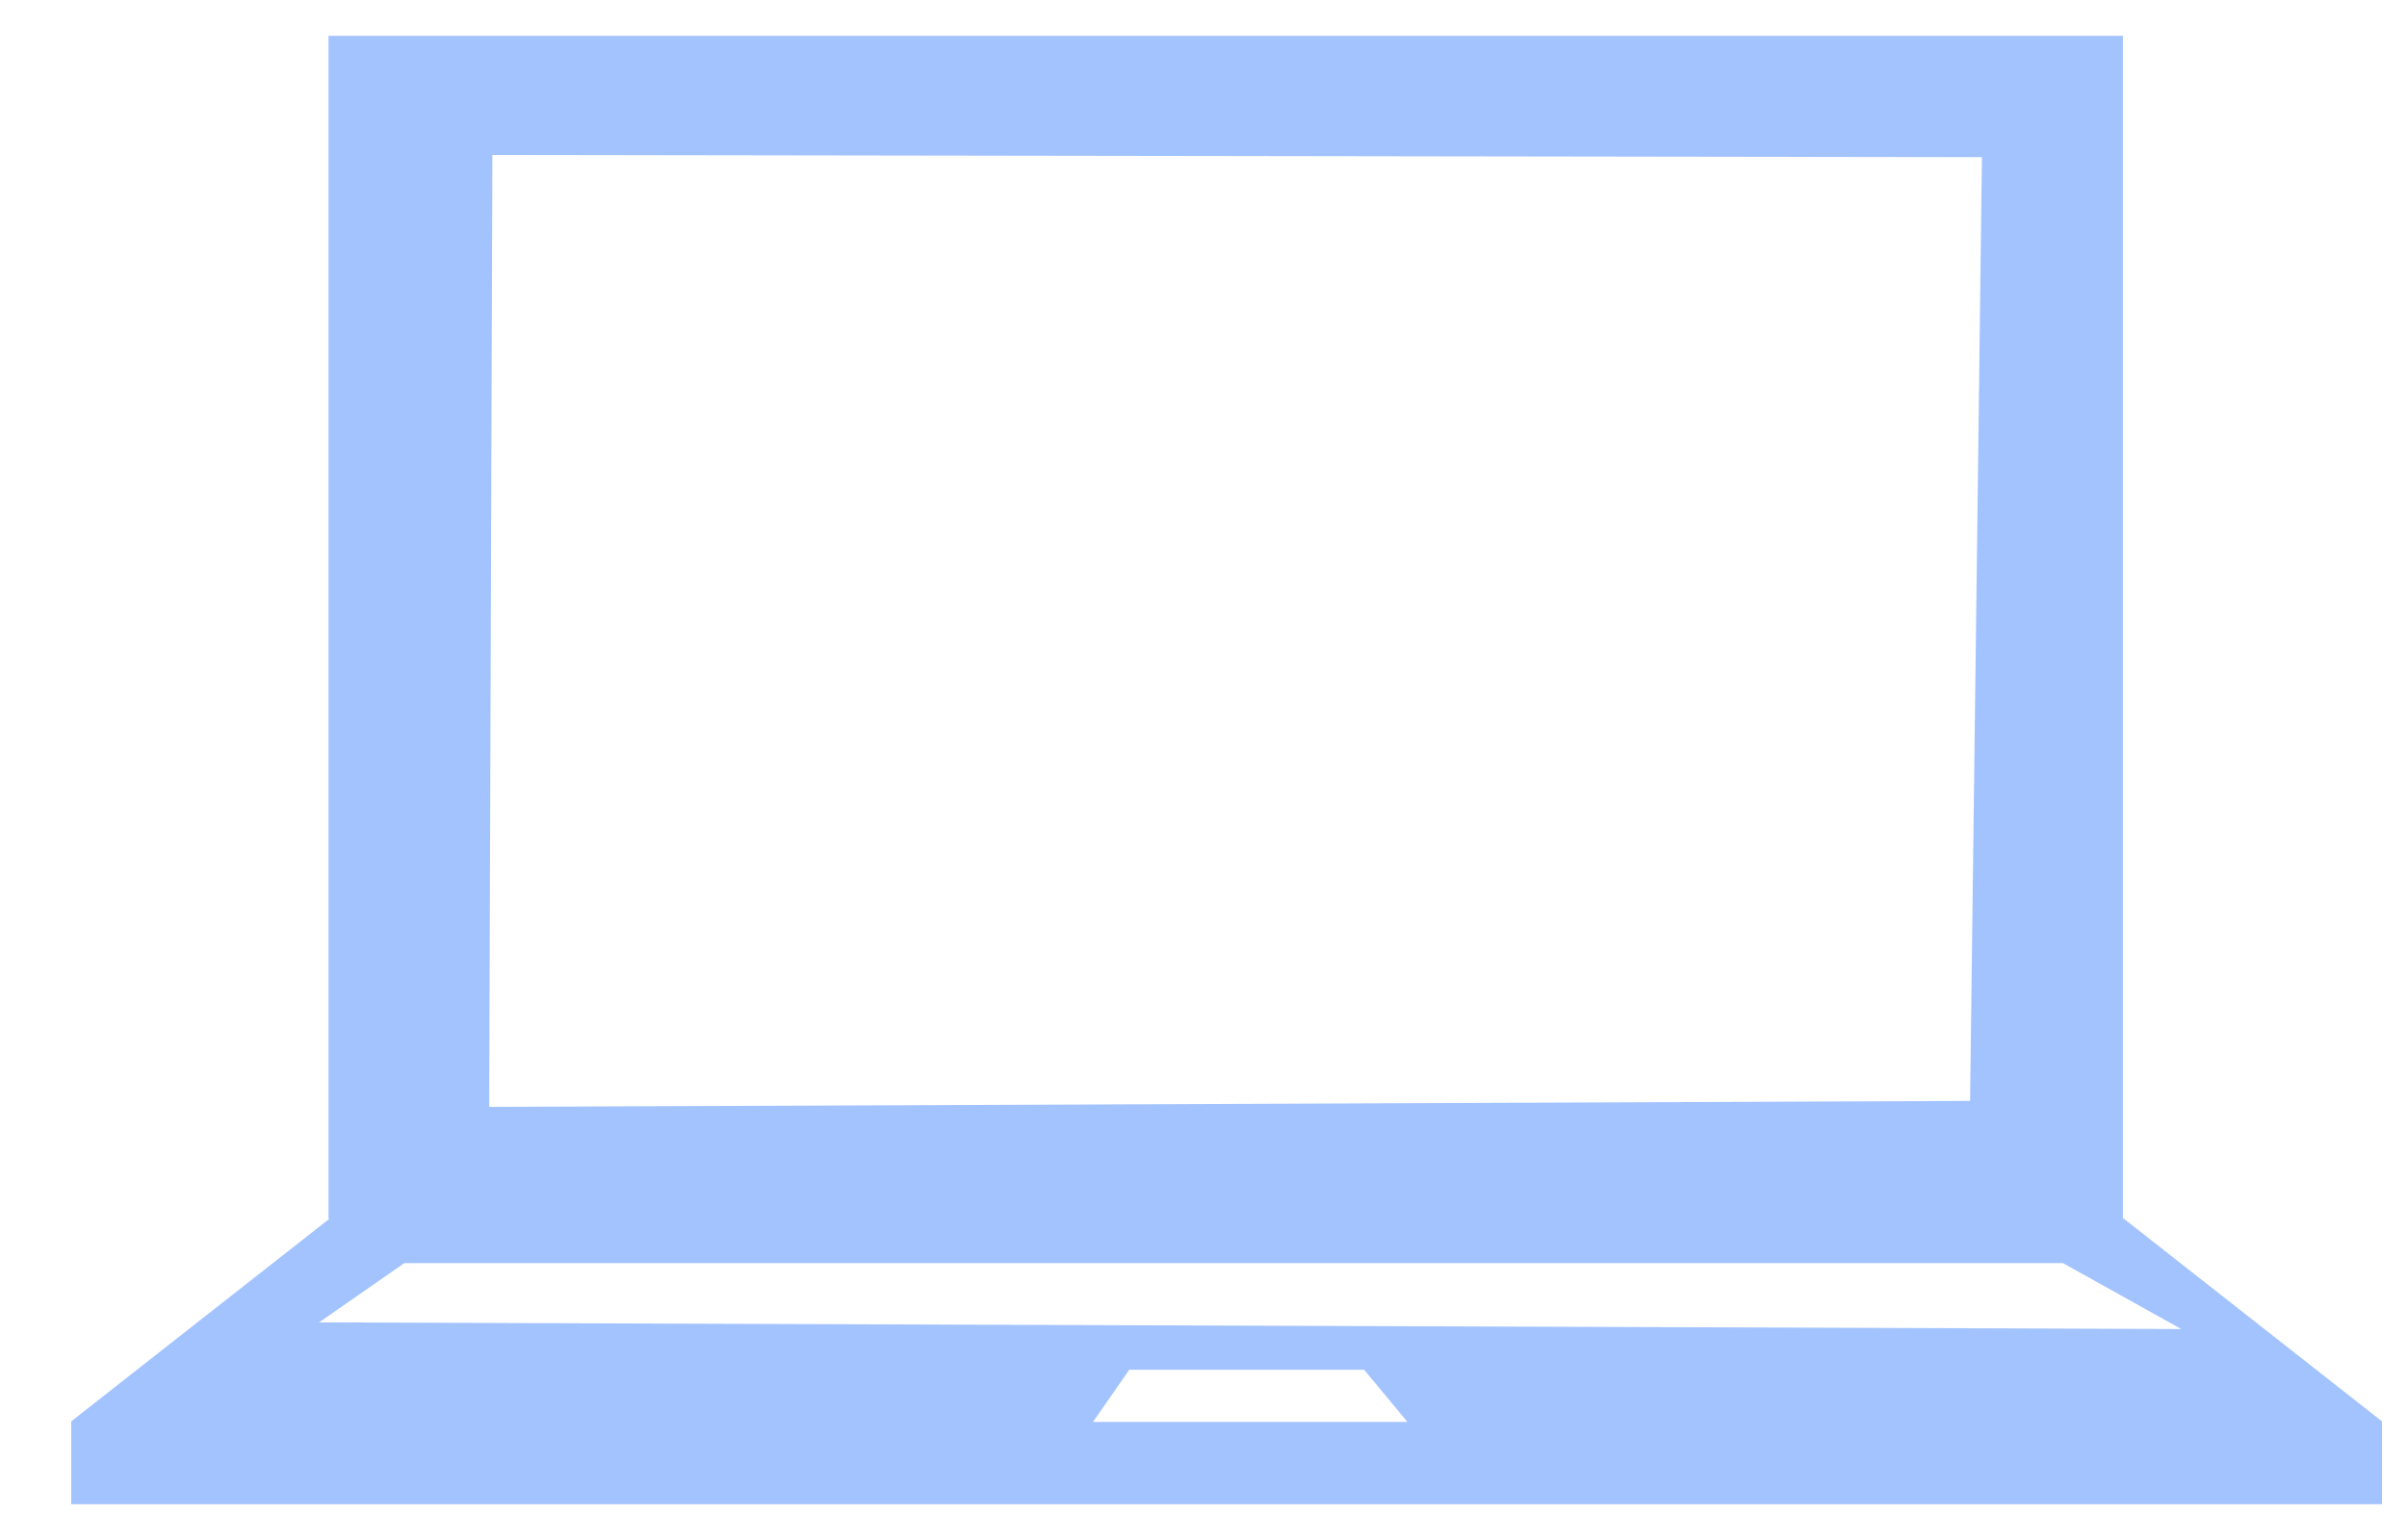 <svg width="25" height="16" viewBox="0 0 25 16" fill="none" xmlns="http://www.w3.org/2000/svg">
<path d="M22.058 12.661H22.049V0.372H3.412V12.661H3.423L0.74 14.767V15.628H24.74V14.767L22.058 12.661ZM5.114 1.61L20.585 1.633L20.462 11.438L5.081 11.5L5.114 1.61ZM11.353 14.773L11.729 14.231H14.168L14.618 14.773H11.353ZM3.314 13.739L4.2 13.123H21.426L22.655 13.808L3.314 13.739Z" fill="#4888FF" fill-opacity="0.5"/>
</svg>
